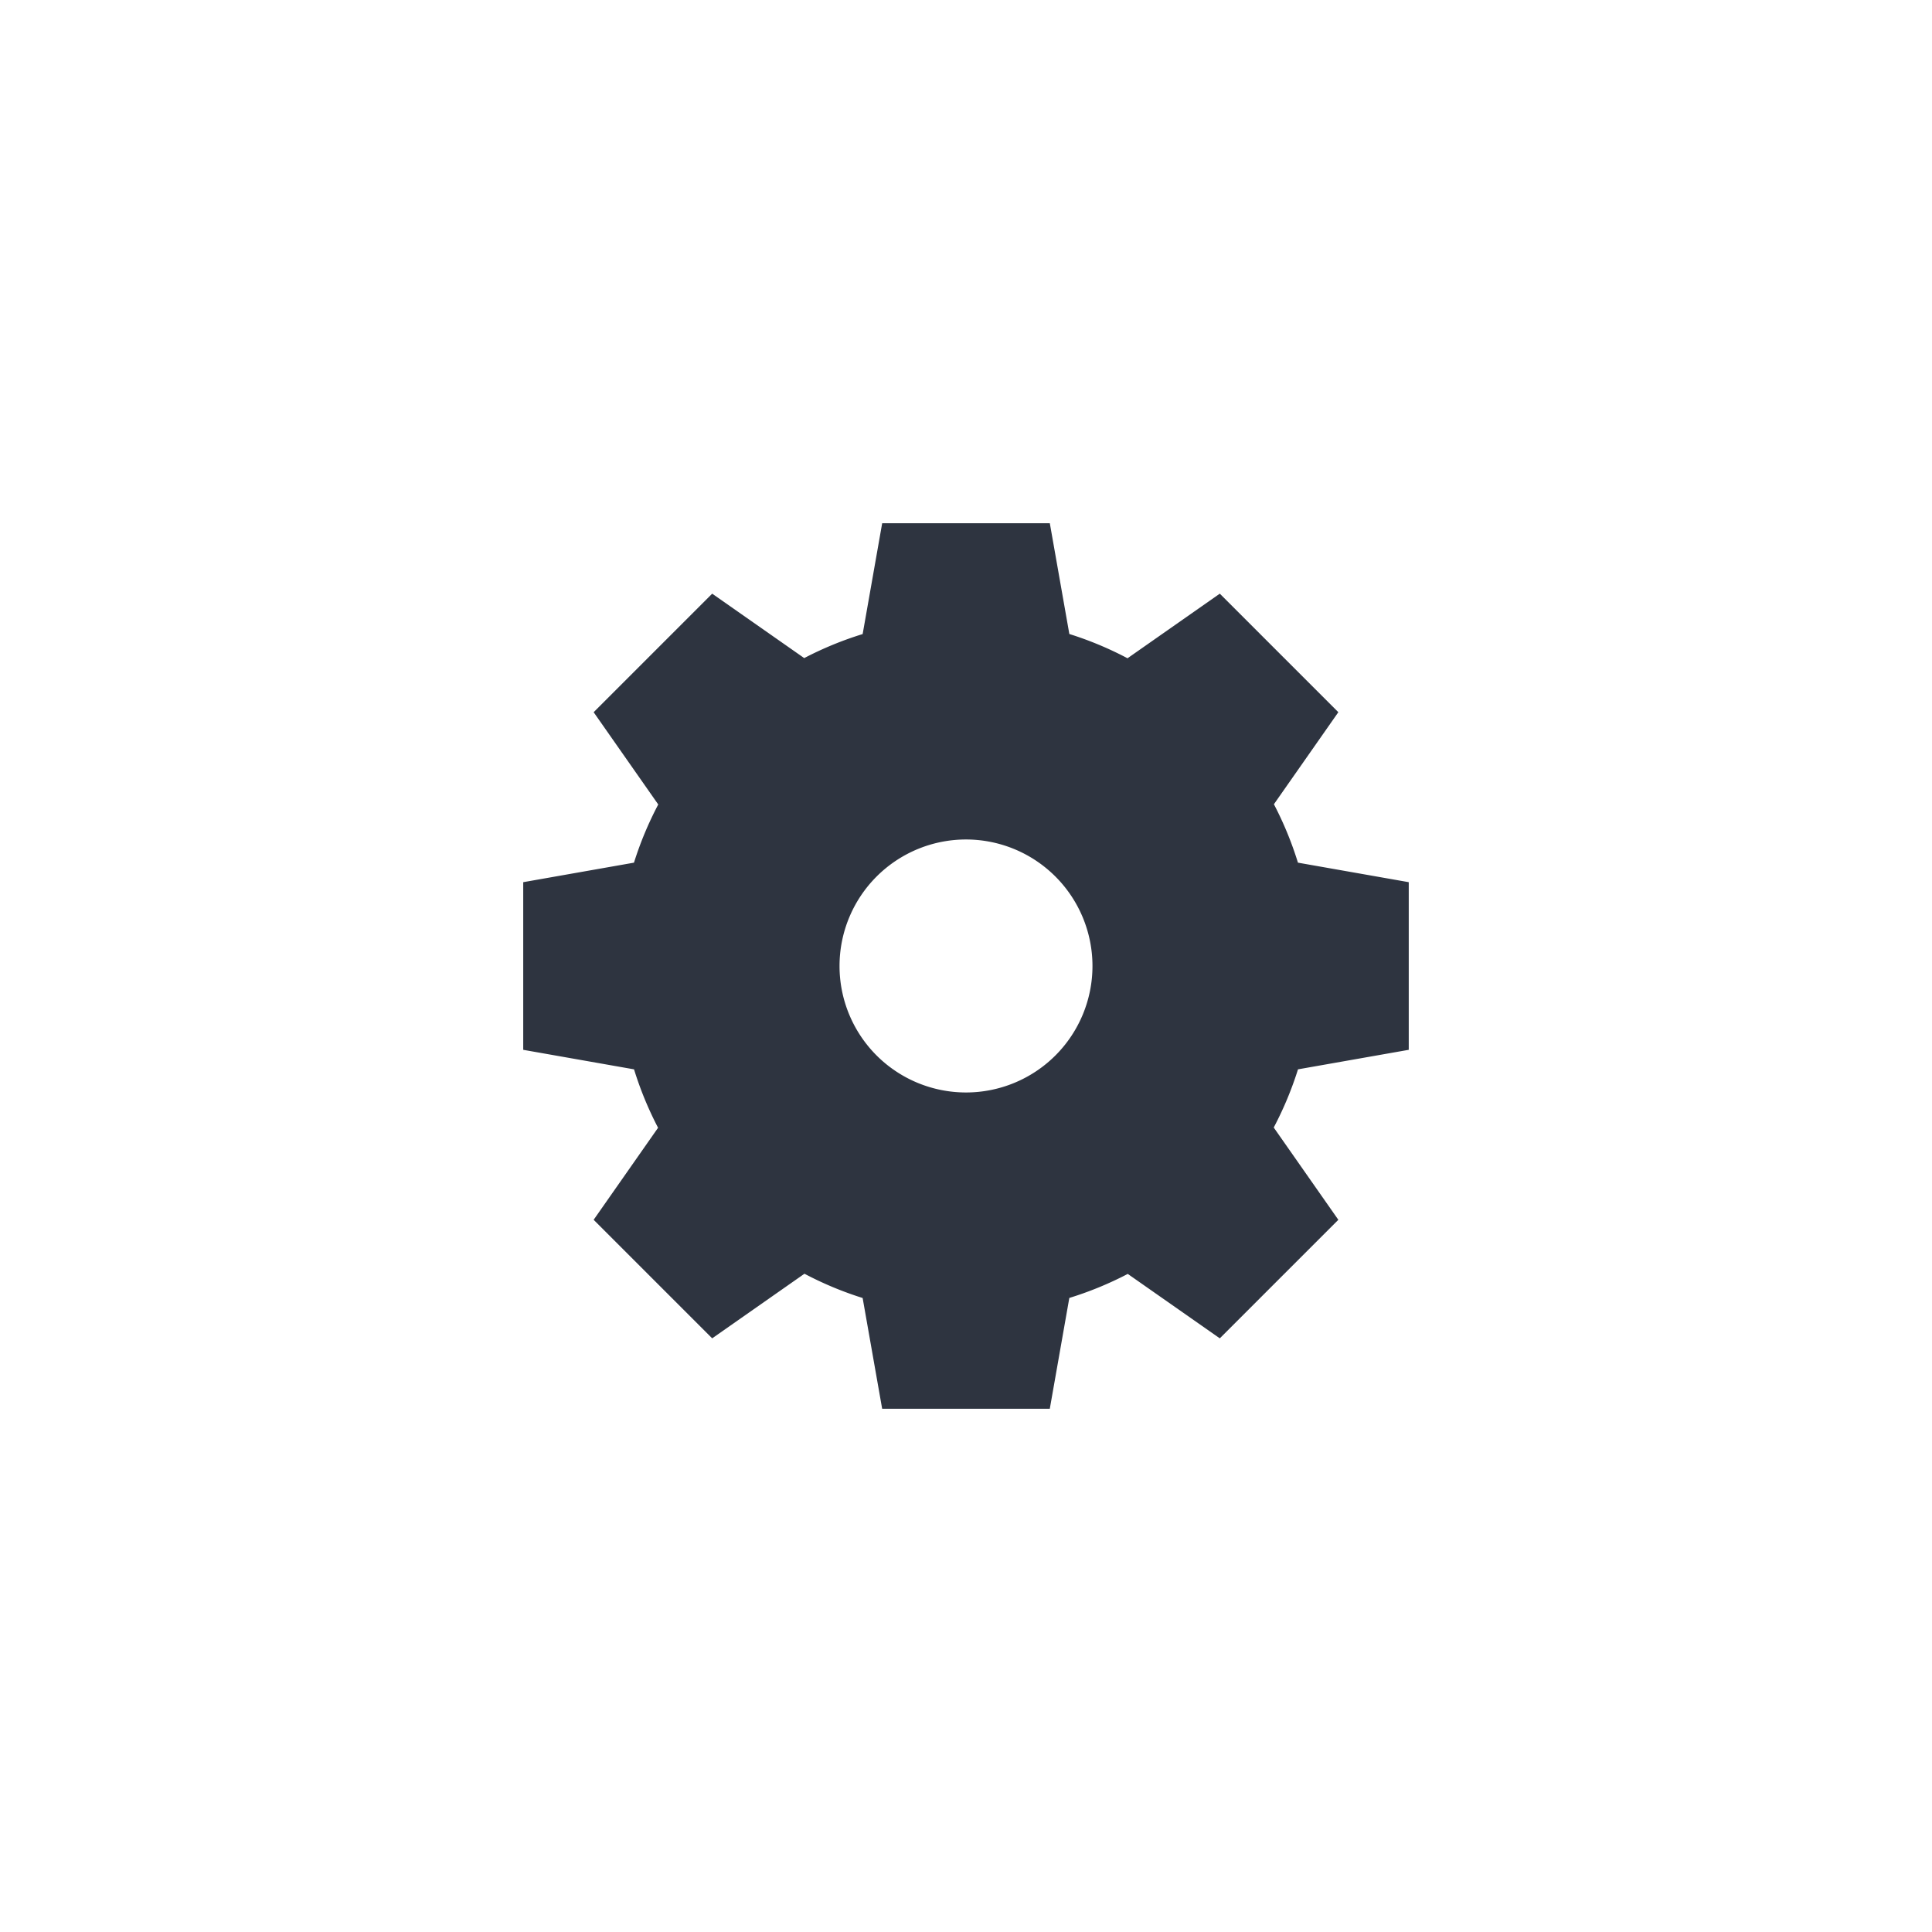 <?xml version="1.0" encoding="UTF-8"?>
<svg width="96" height="96" version="1.1" viewBox="0 0 96 96" xmlns="http://www.w3.org/2000/svg" xmlns:cc="http://creativecommons.org/ns#" xmlns:dc="http://purl.org/dc/elements/1.1/" xmlns:rdf="http://www.w3.org/1999/02/22-rdf-syntax-ns#">
 <g transform="translate(0 -1004.4)">
  <path d="m43.835 1030.4-0.97 5.506a17.286 17.286 0 0 0-2.904 1.194l-4.573-3.201-5.89 5.89 3.21 4.585a17.286 17.286 0 0 0-1.206 2.891l-5.503 0.97v8.33l5.506 0.97a17.286 17.286 0 0 0 1.194 2.903l-3.201 4.573 5.89 5.89 4.585-3.21a17.286 17.286 0 0 0 2.891 1.206l0.97 5.503h8.33l0.97-5.506a17.286 17.286 0 0 0 2.904-1.194l4.573 3.201 5.89-5.89-3.21-4.585a17.286 17.286 0 0 0 1.206-2.891l5.503-0.97v-8.33l-5.506-0.97a17.286 17.286 0 0 0-1.194-2.903l3.201-4.573-5.89-5.89-4.585 3.21a17.286 17.286 0 0 0-2.891-1.206l-0.97-5.503zm4.257 15.714a6.286 6.286 0 0 1 4.352 1.842 6.286 6.286 0 0 1 0 8.888 6.286 6.286 0 0 1-8.888 0 6.286 6.286 0 0 1 0-8.888 6.286 6.286 0 0 1 4.536-1.842z" fill="#2e3440"/>
 </g>
 <g display="none">
  <path d="m18 29v12l-8-6z" color="#000000" color-rendering="auto" display="inline" fill="#8b98a5" image-rendering="auto" shape-rendering="auto" solid-color="#000000" style="isolation:auto;mix-blend-mode:normal"/>
 </g>
</svg>
